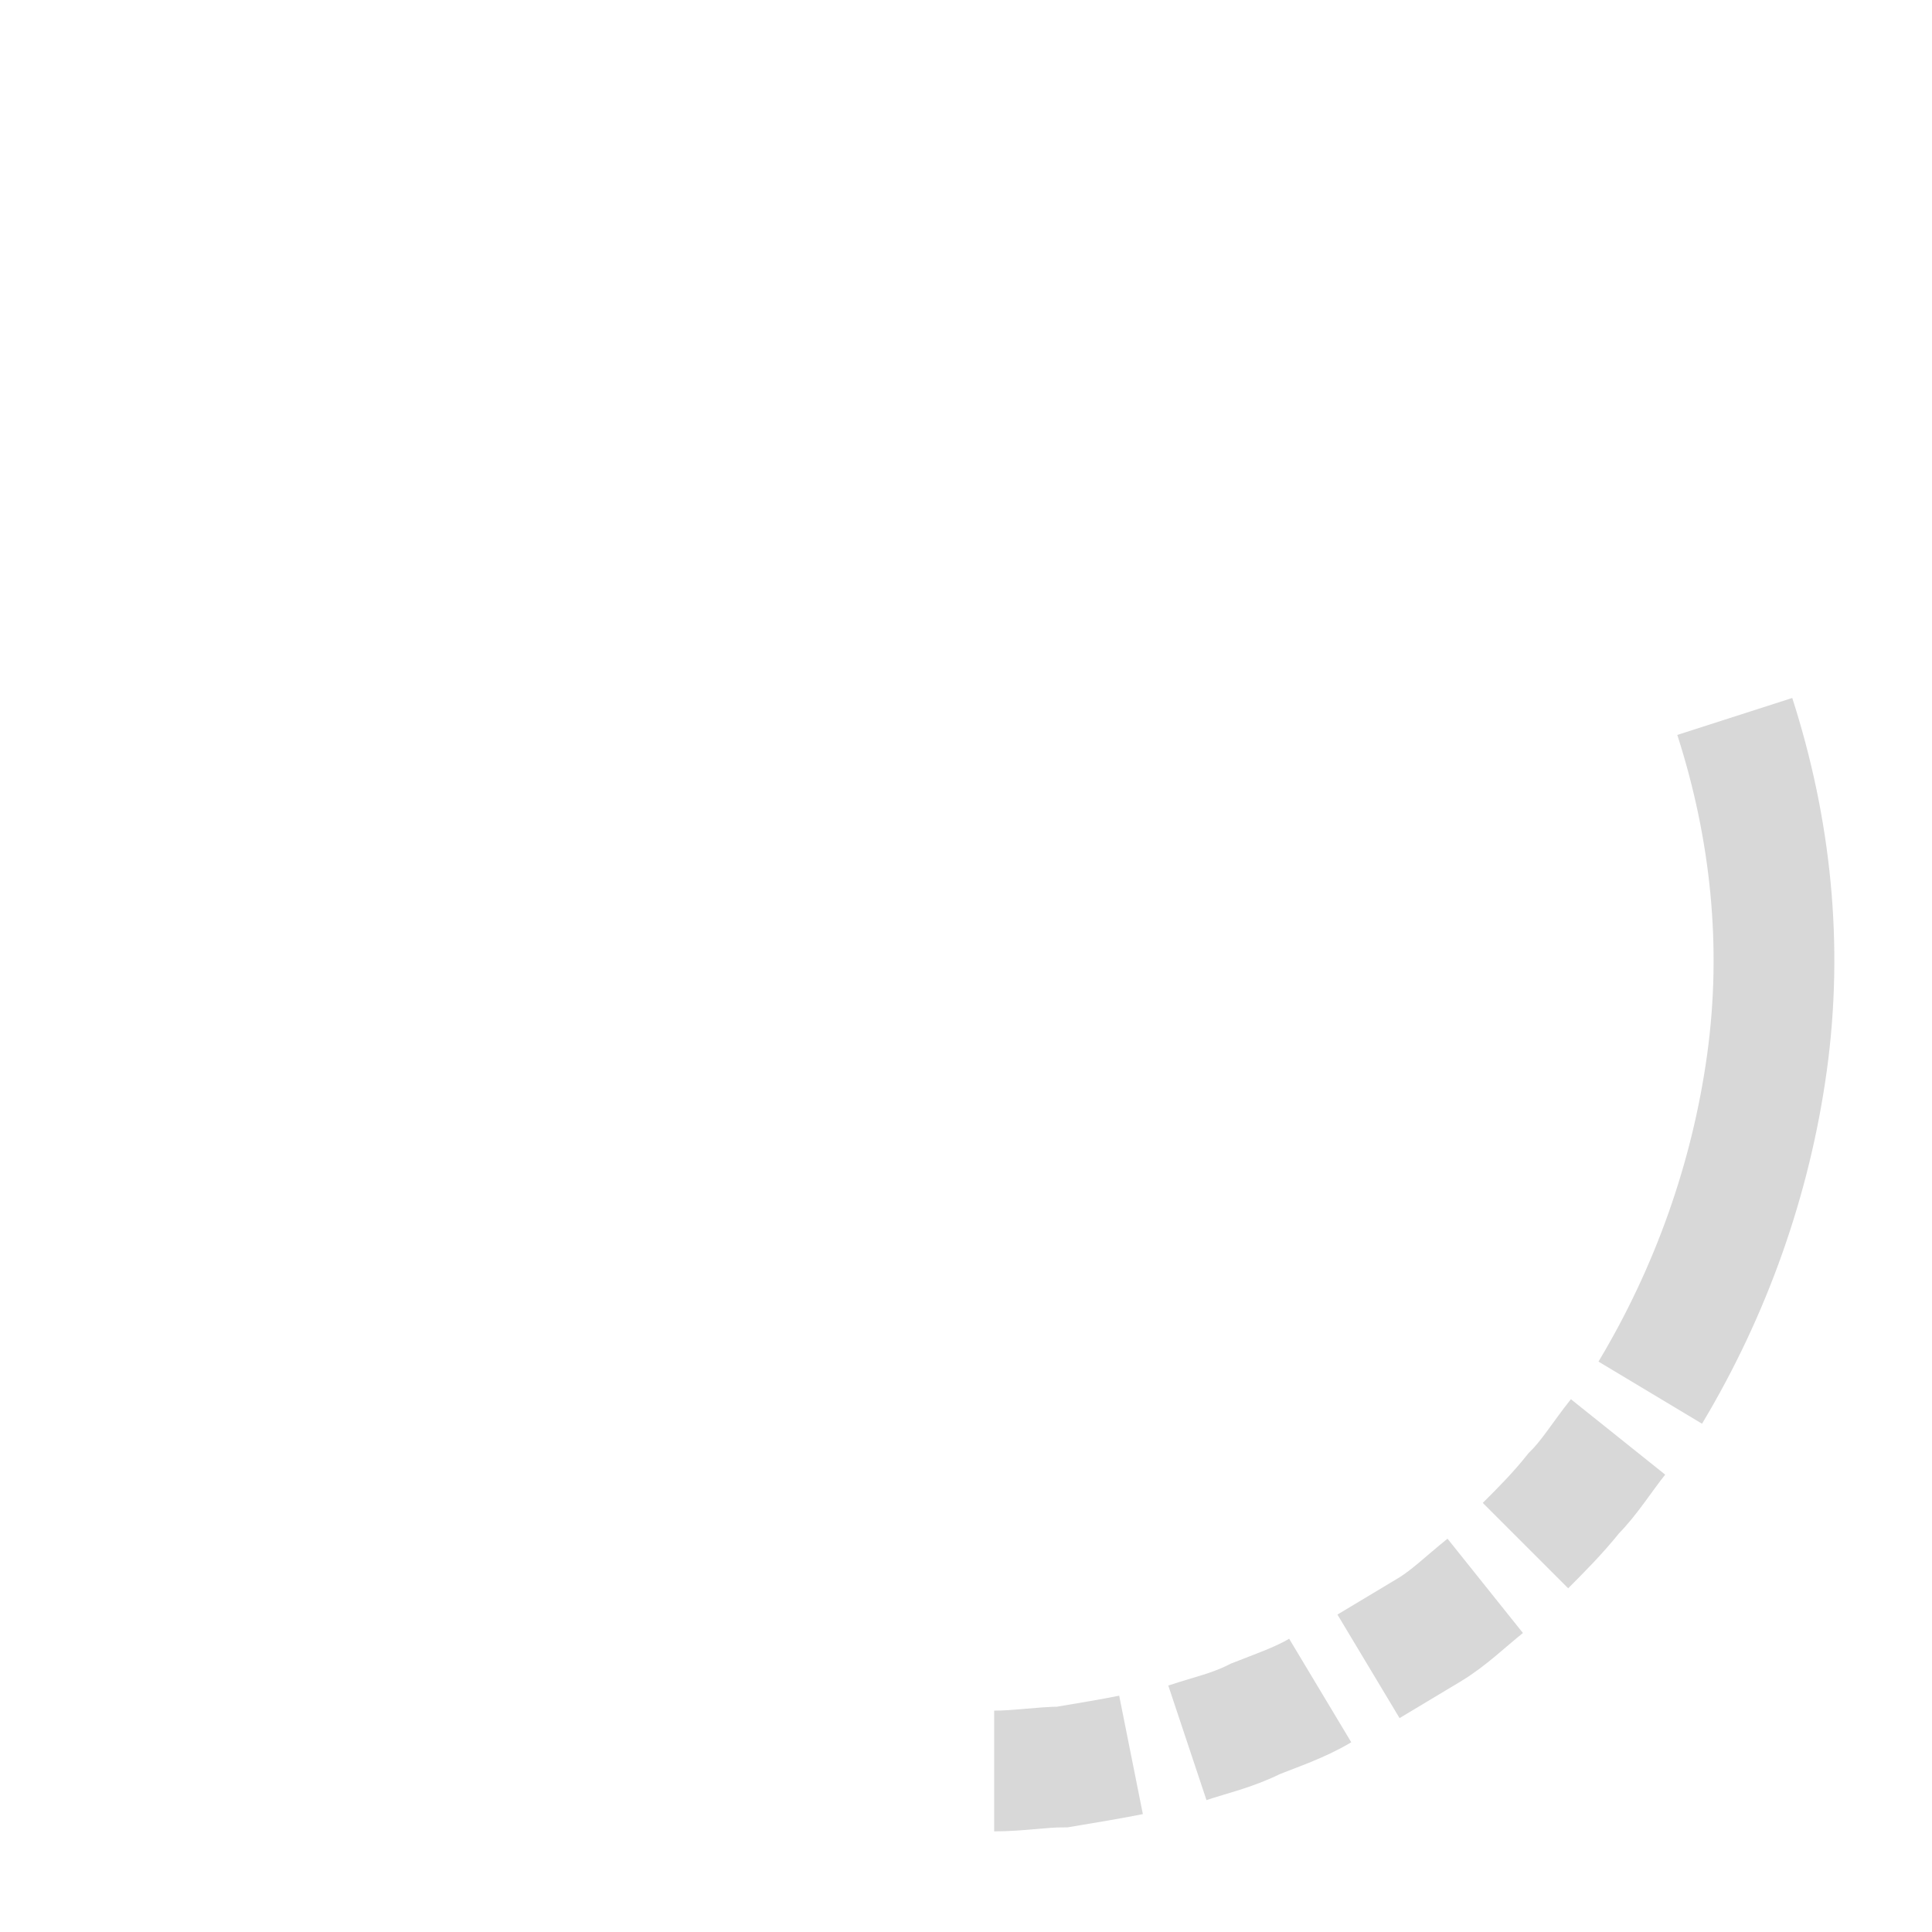 <?xml version="1.0" encoding="utf-8"?>
<!-- Generator: Adobe Illustrator 22.1.0, SVG Export Plug-In . SVG Version: 6.00 Build 0)  -->
<svg version="1.1" id="Ebene_1" xmlns="http://www.w3.org/2000/svg" xmlns:xlink="http://www.w3.org/1999/xlink" x="0px" y="0px"
	 viewBox="0 0 48 48" style="enable-background:new 0 0 48 48;" xml:space="preserve">
<style type="text/css">
	.st0{fill:none;stroke:#D8D8D8;stroke-width:0.25;stroke-miterlimit:10;}
	.st1{fill:none;stroke:#000000;stroke-width:0.25;stroke-miterlimit:10;}
	.st2{display:none;}
	.st3{display:inline;fill:none;stroke:#80D4FF;stroke-width:3;stroke-miterlimit:10;}
	.st4{display:inline;fill:none;stroke:#80D4FF;stroke-width:4;stroke-miterlimit:10;}
	.st5{display:inline;fill:none;stroke:#80D4FF;stroke-width:5;stroke-miterlimit:10;}
	.st6{fill:none;stroke:#80D4FF;stroke-width:4;stroke-miterlimit:10;}
	.st7{fill:none;stroke:#D8D8D8;stroke-width:5;stroke-miterlimit:10;}
	.st8{fill:none;stroke:#D8D8D8;stroke-width:3;stroke-miterlimit:10;}
</style>
<g id="Ebene_1_1_">
	<path class="st0" d="M37.7,32"/>
	<path class="st1" d="M24,8.2"/>
</g>
<g id="_x31_" class="st2">
	<path class="st3" d="M23.3,44c-0.6,0-1.2-0.1-1.7-0.1c-0.6-0.1-1.2-0.2-1.7-0.3"/>
	<path class="st3" d="M23.3,44c-0.6,0-1.2-0.1-1.7-0.1c-0.6-0.1-1.2-0.2-1.7-0.3"/>
</g>
<g id="_x32_" class="st2">
	<path class="st4" d="M8.4,13.1"/>
	<path class="st5" d="M6.8,32.1"/>
	<path class="st3" d="M23.3,44c-0.6,0-1.2-0.1-1.7-0.1c-0.6-0.1-1.2-0.2-1.7-0.3"/>
	<path class="st3" d="M18.5,43.3c-0.6-0.2-1.1-0.3-1.7-0.6c-0.5-0.2-1.1-0.4-1.6-0.7"/>
	<path class="st4" d="M8.4,13.1"/>
	<path class="st5" d="M6.8,32.1"/>
	<path class="st3" d="M23.3,44c-0.6,0-1.2-0.1-1.7-0.1c-0.6-0.1-1.2-0.2-1.7-0.3"/>
	<path class="st3" d="M18.5,43.3c-0.6-0.2-1.1-0.3-1.7-0.6c-0.5-0.2-1.1-0.4-1.6-0.7"/>
</g>
<g id="_x33_" class="st2">
	<path class="st4" d="M8.4,13.1"/>
	<path class="st5" d="M6.8,32.1"/>
	<path class="st3" d="M23.3,44c-0.6,0-1.2-0.1-1.7-0.1c-0.6-0.1-1.2-0.2-1.7-0.3"/>
	<path class="st3" d="M18.5,43.3c-0.6-0.2-1.1-0.3-1.7-0.6c-0.5-0.2-1.1-0.4-1.6-0.7"/>
	<path class="st3" d="M14,41.4c-0.5-0.3-1-0.6-1.5-0.9c-0.5-0.3-0.9-0.7-1.4-1.1"/>
</g>
<g id="_x34_">
	<path class="st6" d="M8.4,13.1"/>
	<path class="st7" d="M41.2,32.1"/>
	<path class="st8" d="M28.1,43.6c-0.5,0.1-1.1,0.2-1.7,0.3c-0.5,0-1.1,0.1-1.7,0.1"/>
	<path class="st8" d="M32.8,42c-0.5,0.3-1.1,0.5-1.6,0.7c-0.6,0.3-1.1,0.4-1.7,0.6"/>
	<path class="st8" d="M36.9,39.4c-0.5,0.4-0.9,0.8-1.4,1.1c-0.5,0.3-1,0.6-1.5,0.9"/>
	<path class="st8" d="M40.2,35.7c-0.4,0.5-0.7,1-1.1,1.4c-0.4,0.5-0.8,0.9-1.2,1.3"/>
</g>
<g id="Ebene_4">
	<path class="st8" d="M43.1,17.8c0.9,2.8,1.2,5.7,0.8,8.6c-0.4,2.9-1.4,5.7-2.9,8.2"/>
</g>
</svg>

